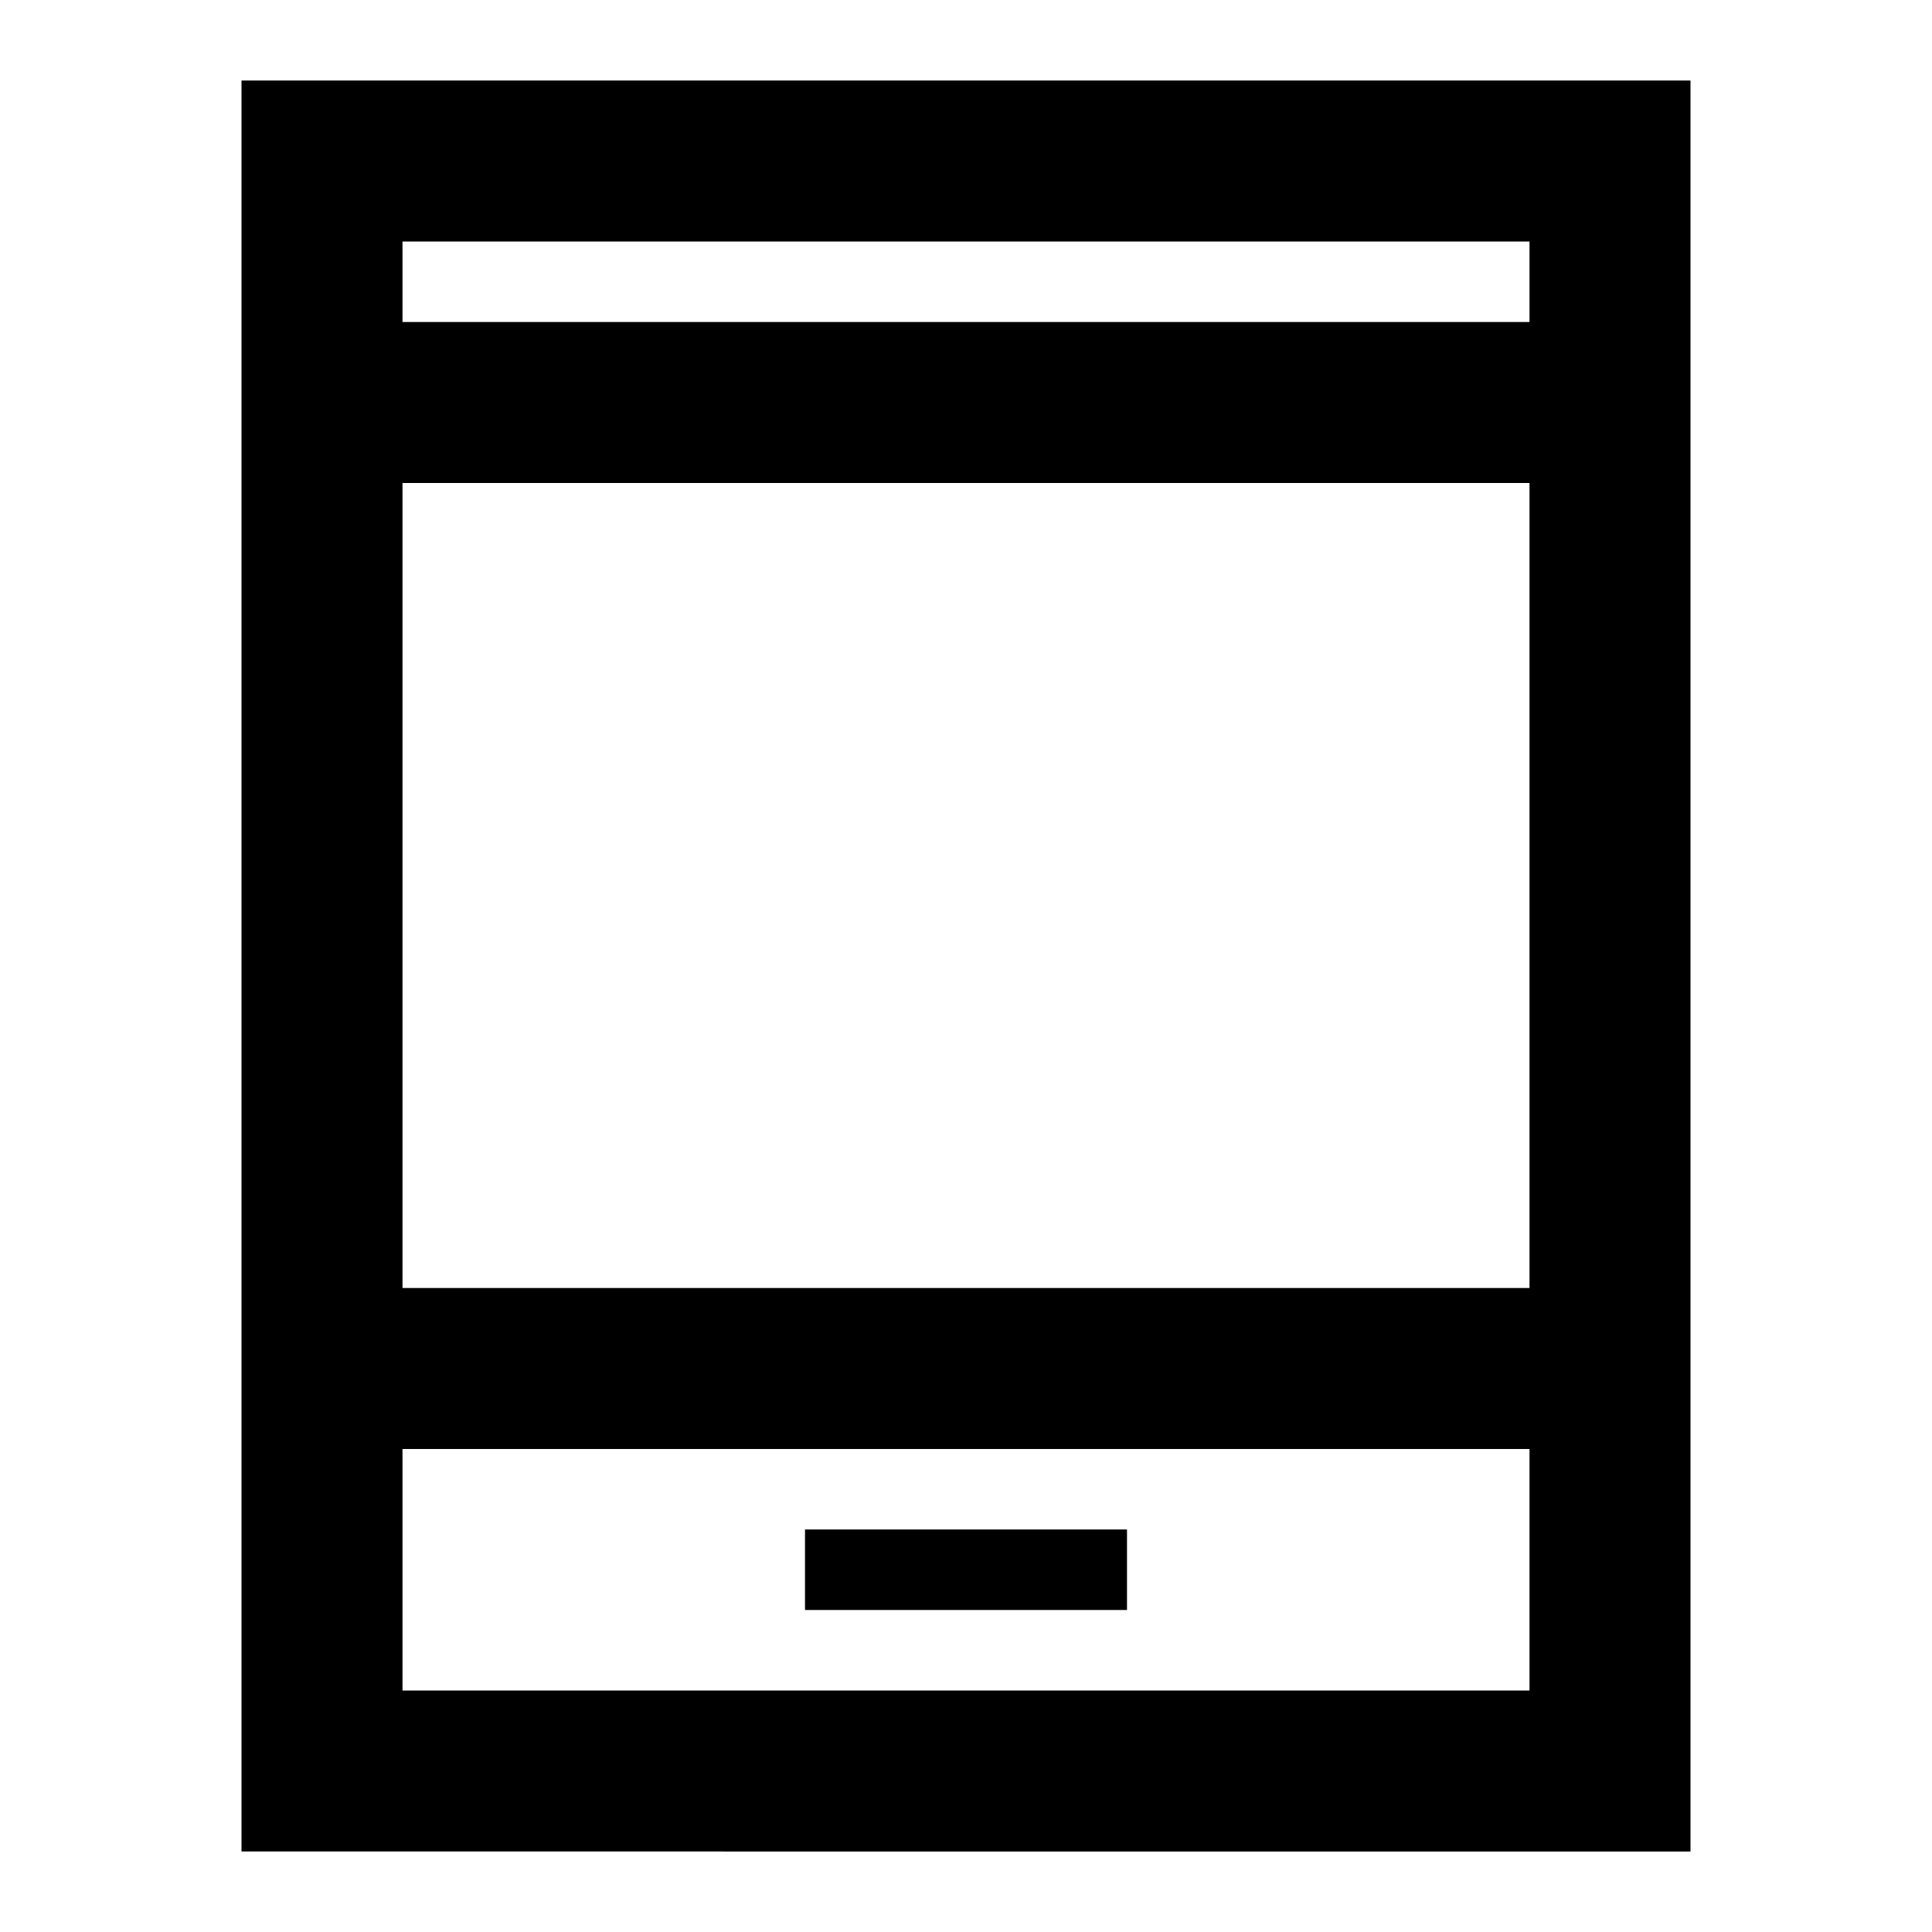 <svg xmlns="http://www.w3.org/2000/svg" viewBox="0 0 24 24" width="24" height="24"><path fill="currentColor" d="M3 23V1h18v22zm2-5v3h14v-3zm5 2h4v-1h-4zm-5-4h14V6H5zM5 4h14V3H5zm0 0V3zm0 14v3z"/></svg>